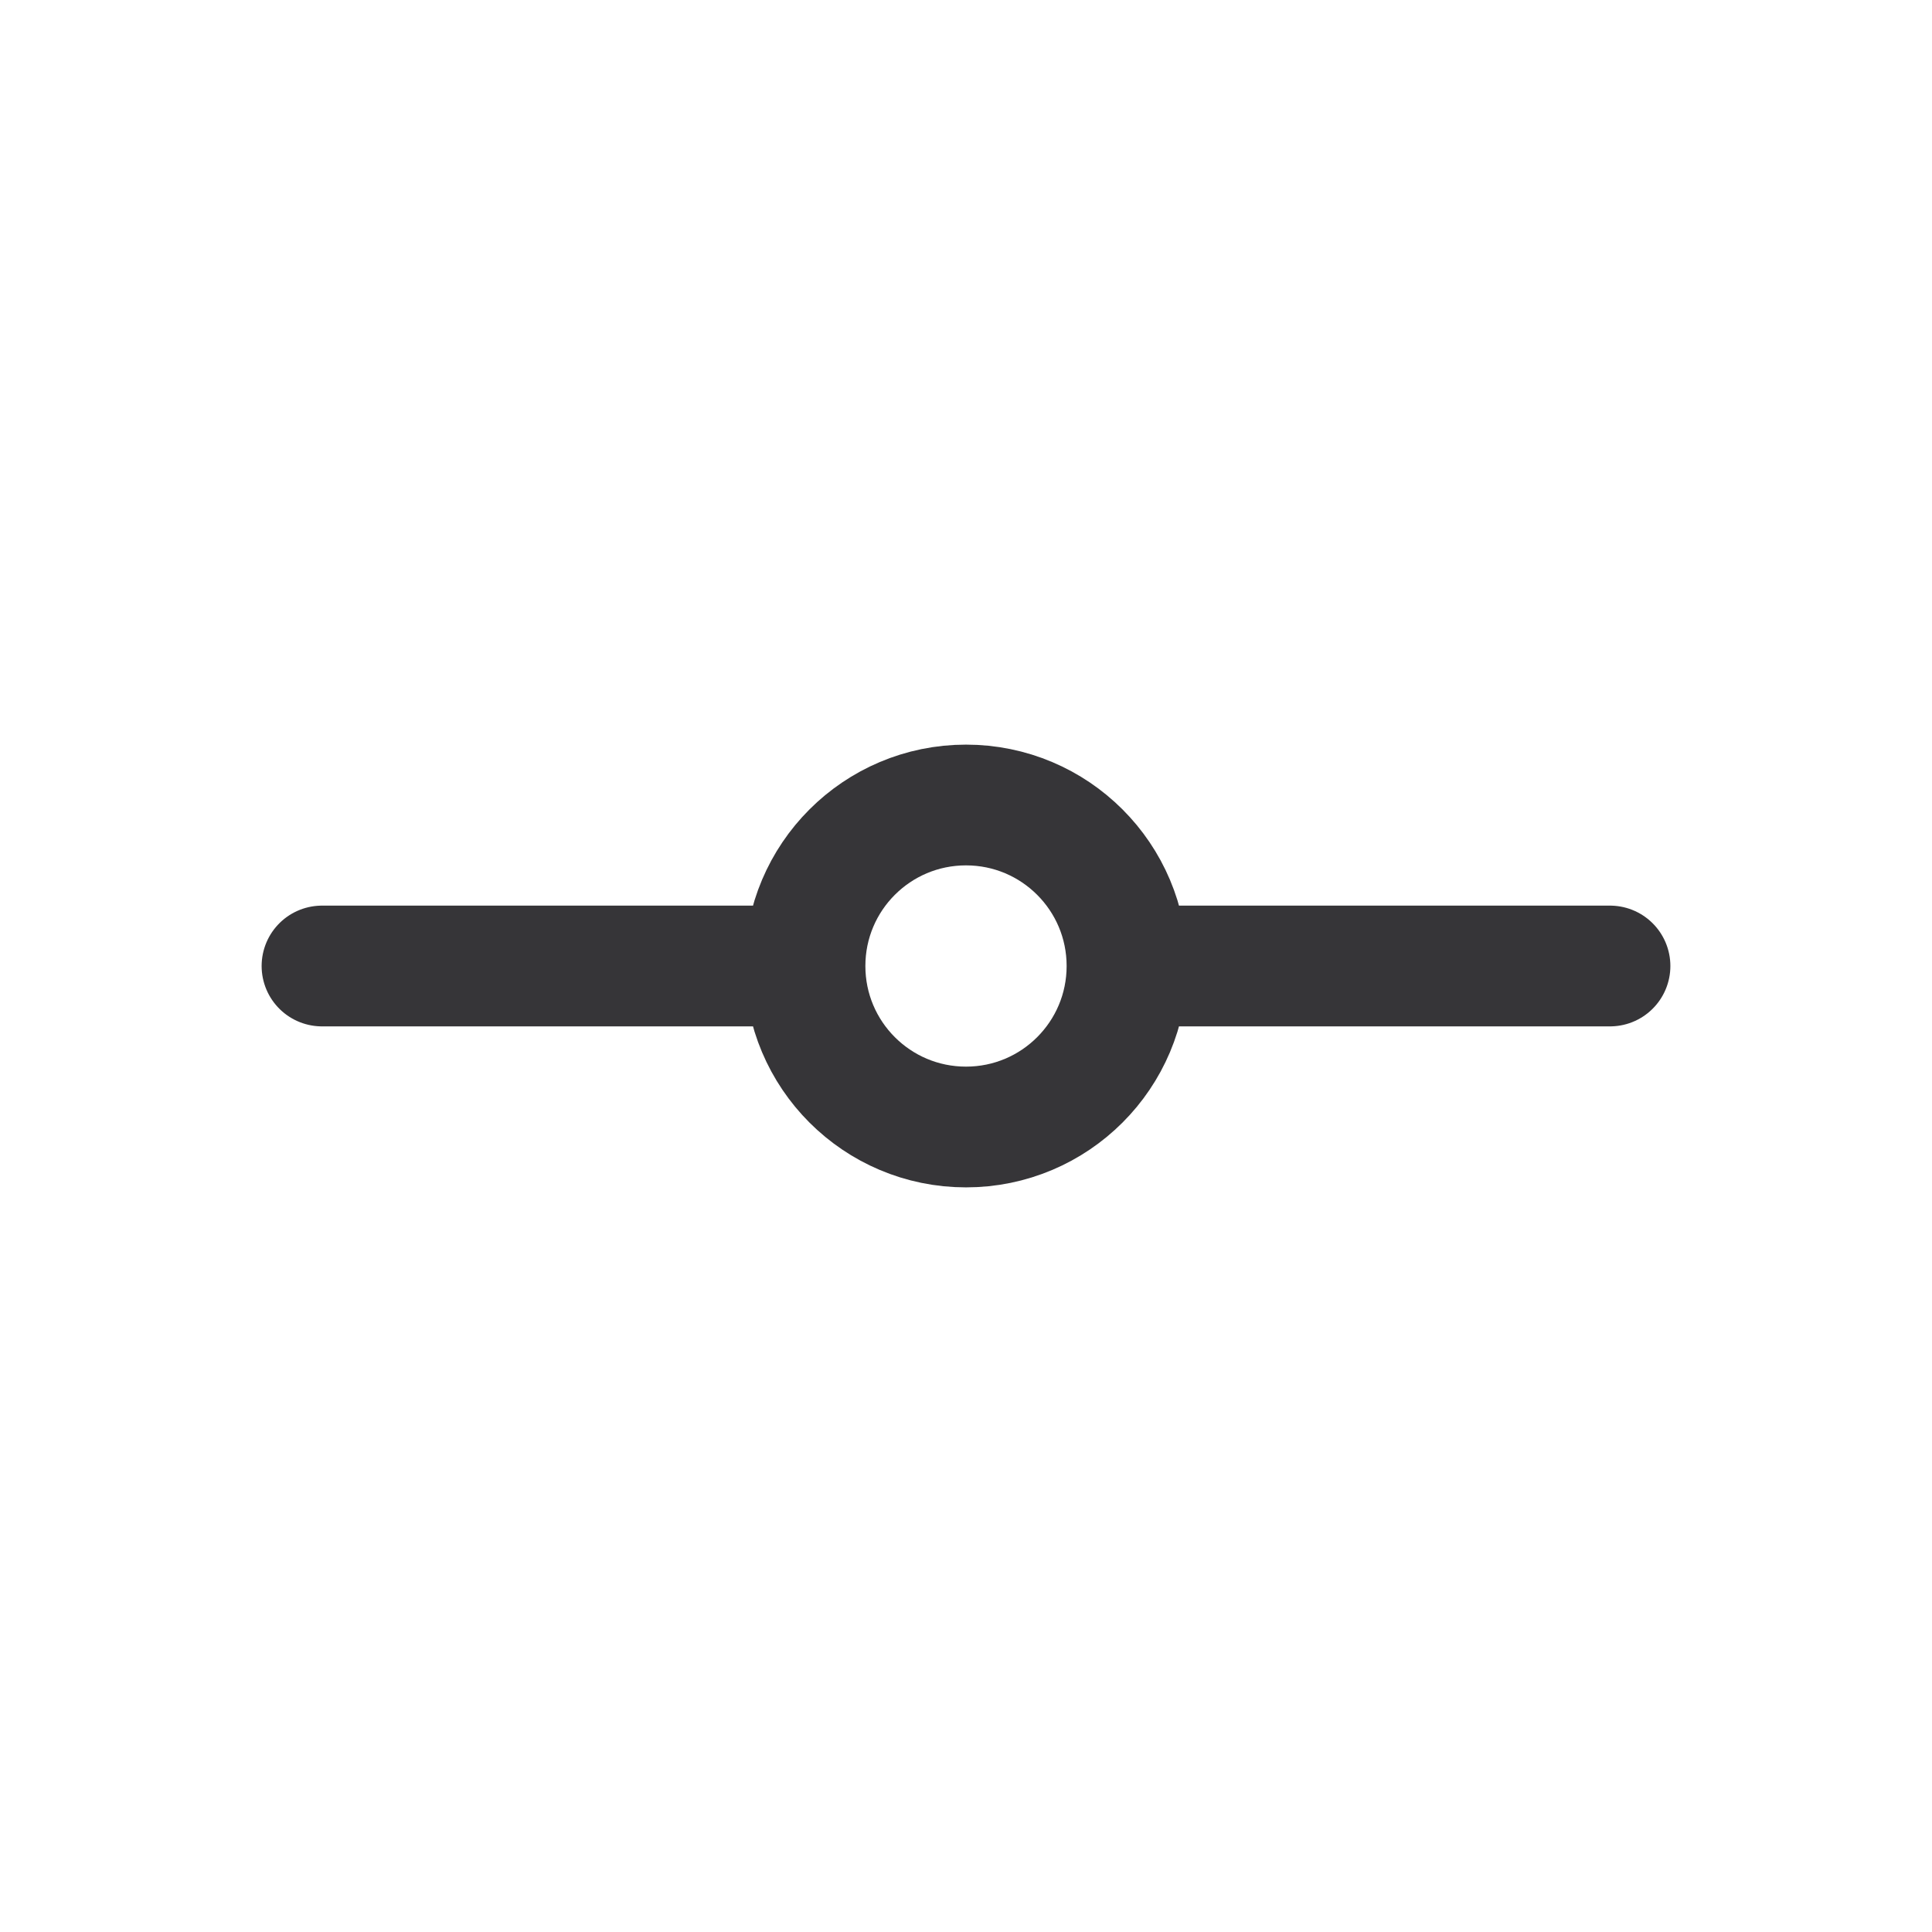
						<svg width="24" height="24" viewBox="0 0 24 24" fill="none" xmlns="http://www.w3.org/2000/svg">
<path d="M14 12C14 13.105 13.105 14 12 14C10.895 14 10 13.105 10 12M14 12C14 10.895 13.105 10 12 10C10.895 10 10 10.895 10 12M14 12H20M10 12H4" stroke="#363538" stroke-width="1.5" stroke-linecap="round" stroke-linejoin="round"></path>
</svg>
					
